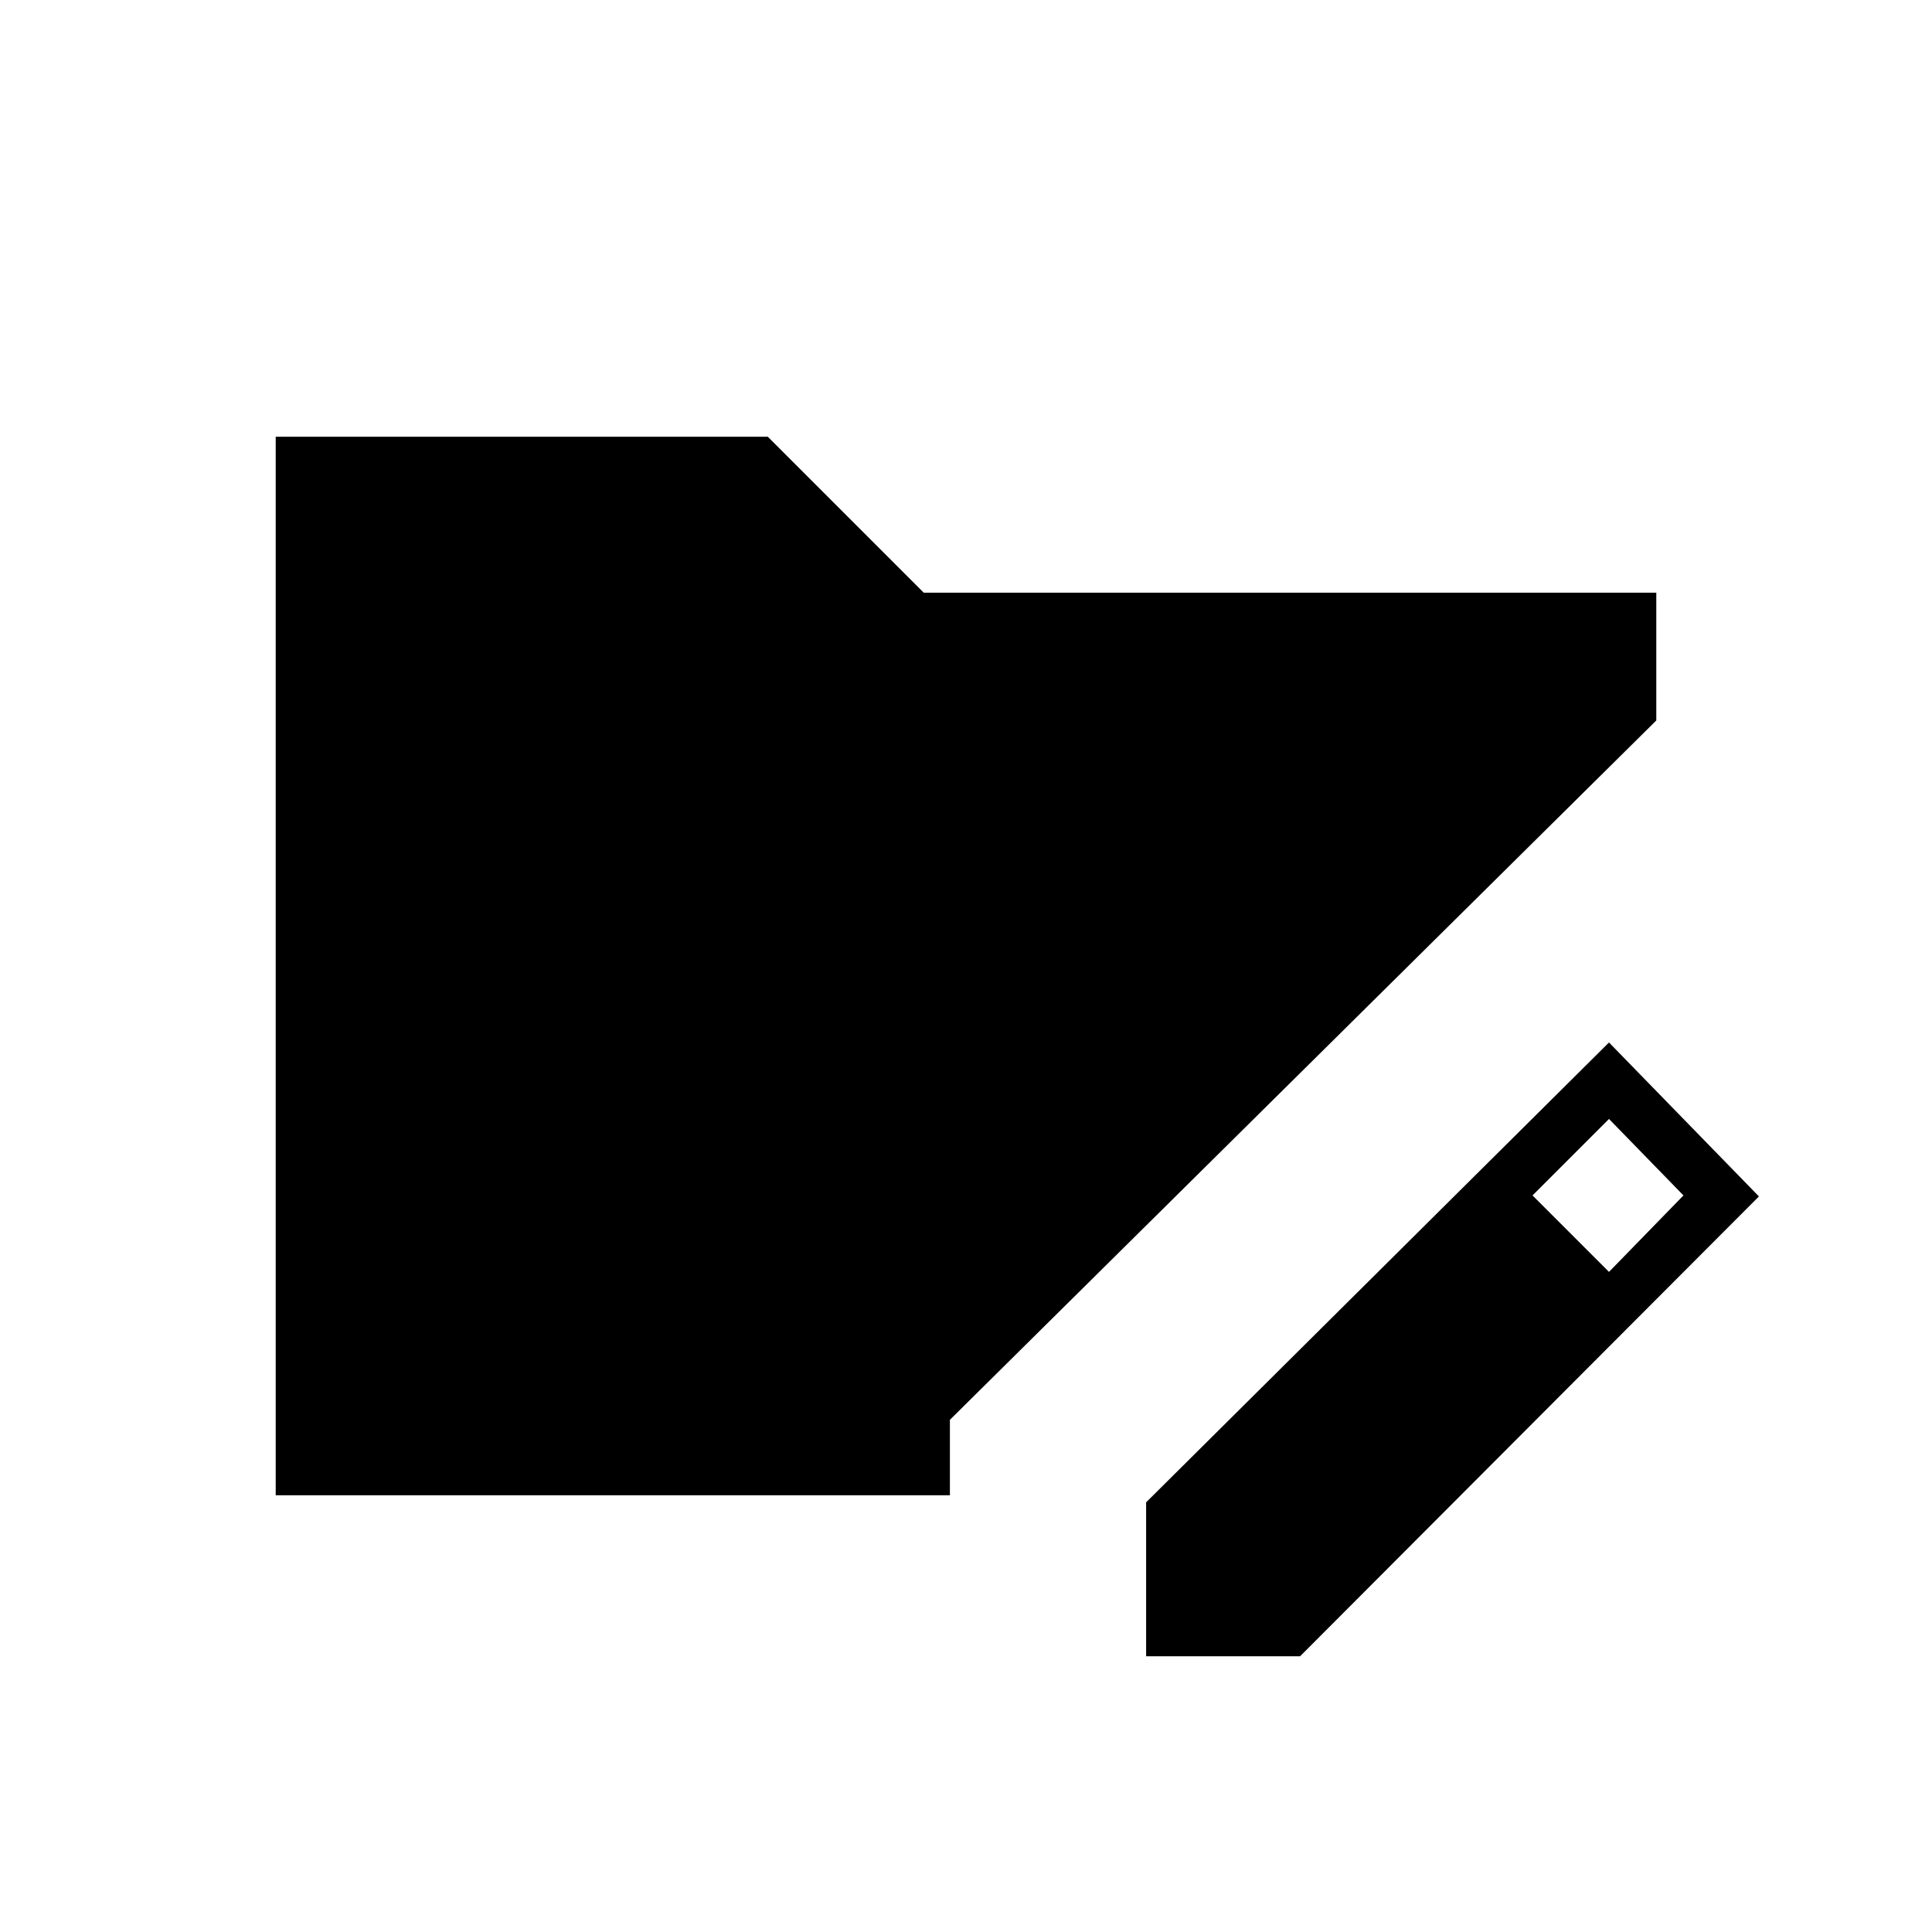 <svg xmlns="http://www.w3.org/2000/svg" height="24" viewBox="0 -960 960 960" width="24"><path d="M569.5-137v-76.5l230-228.5 74.5 76.5L646-137h-76.5Zm230-191 37-38-37-38-38 38 38 38ZM137-217v-526h244.5l77.5 77.5h364v63.5L472-254.5v37.5H137Z"/></svg>